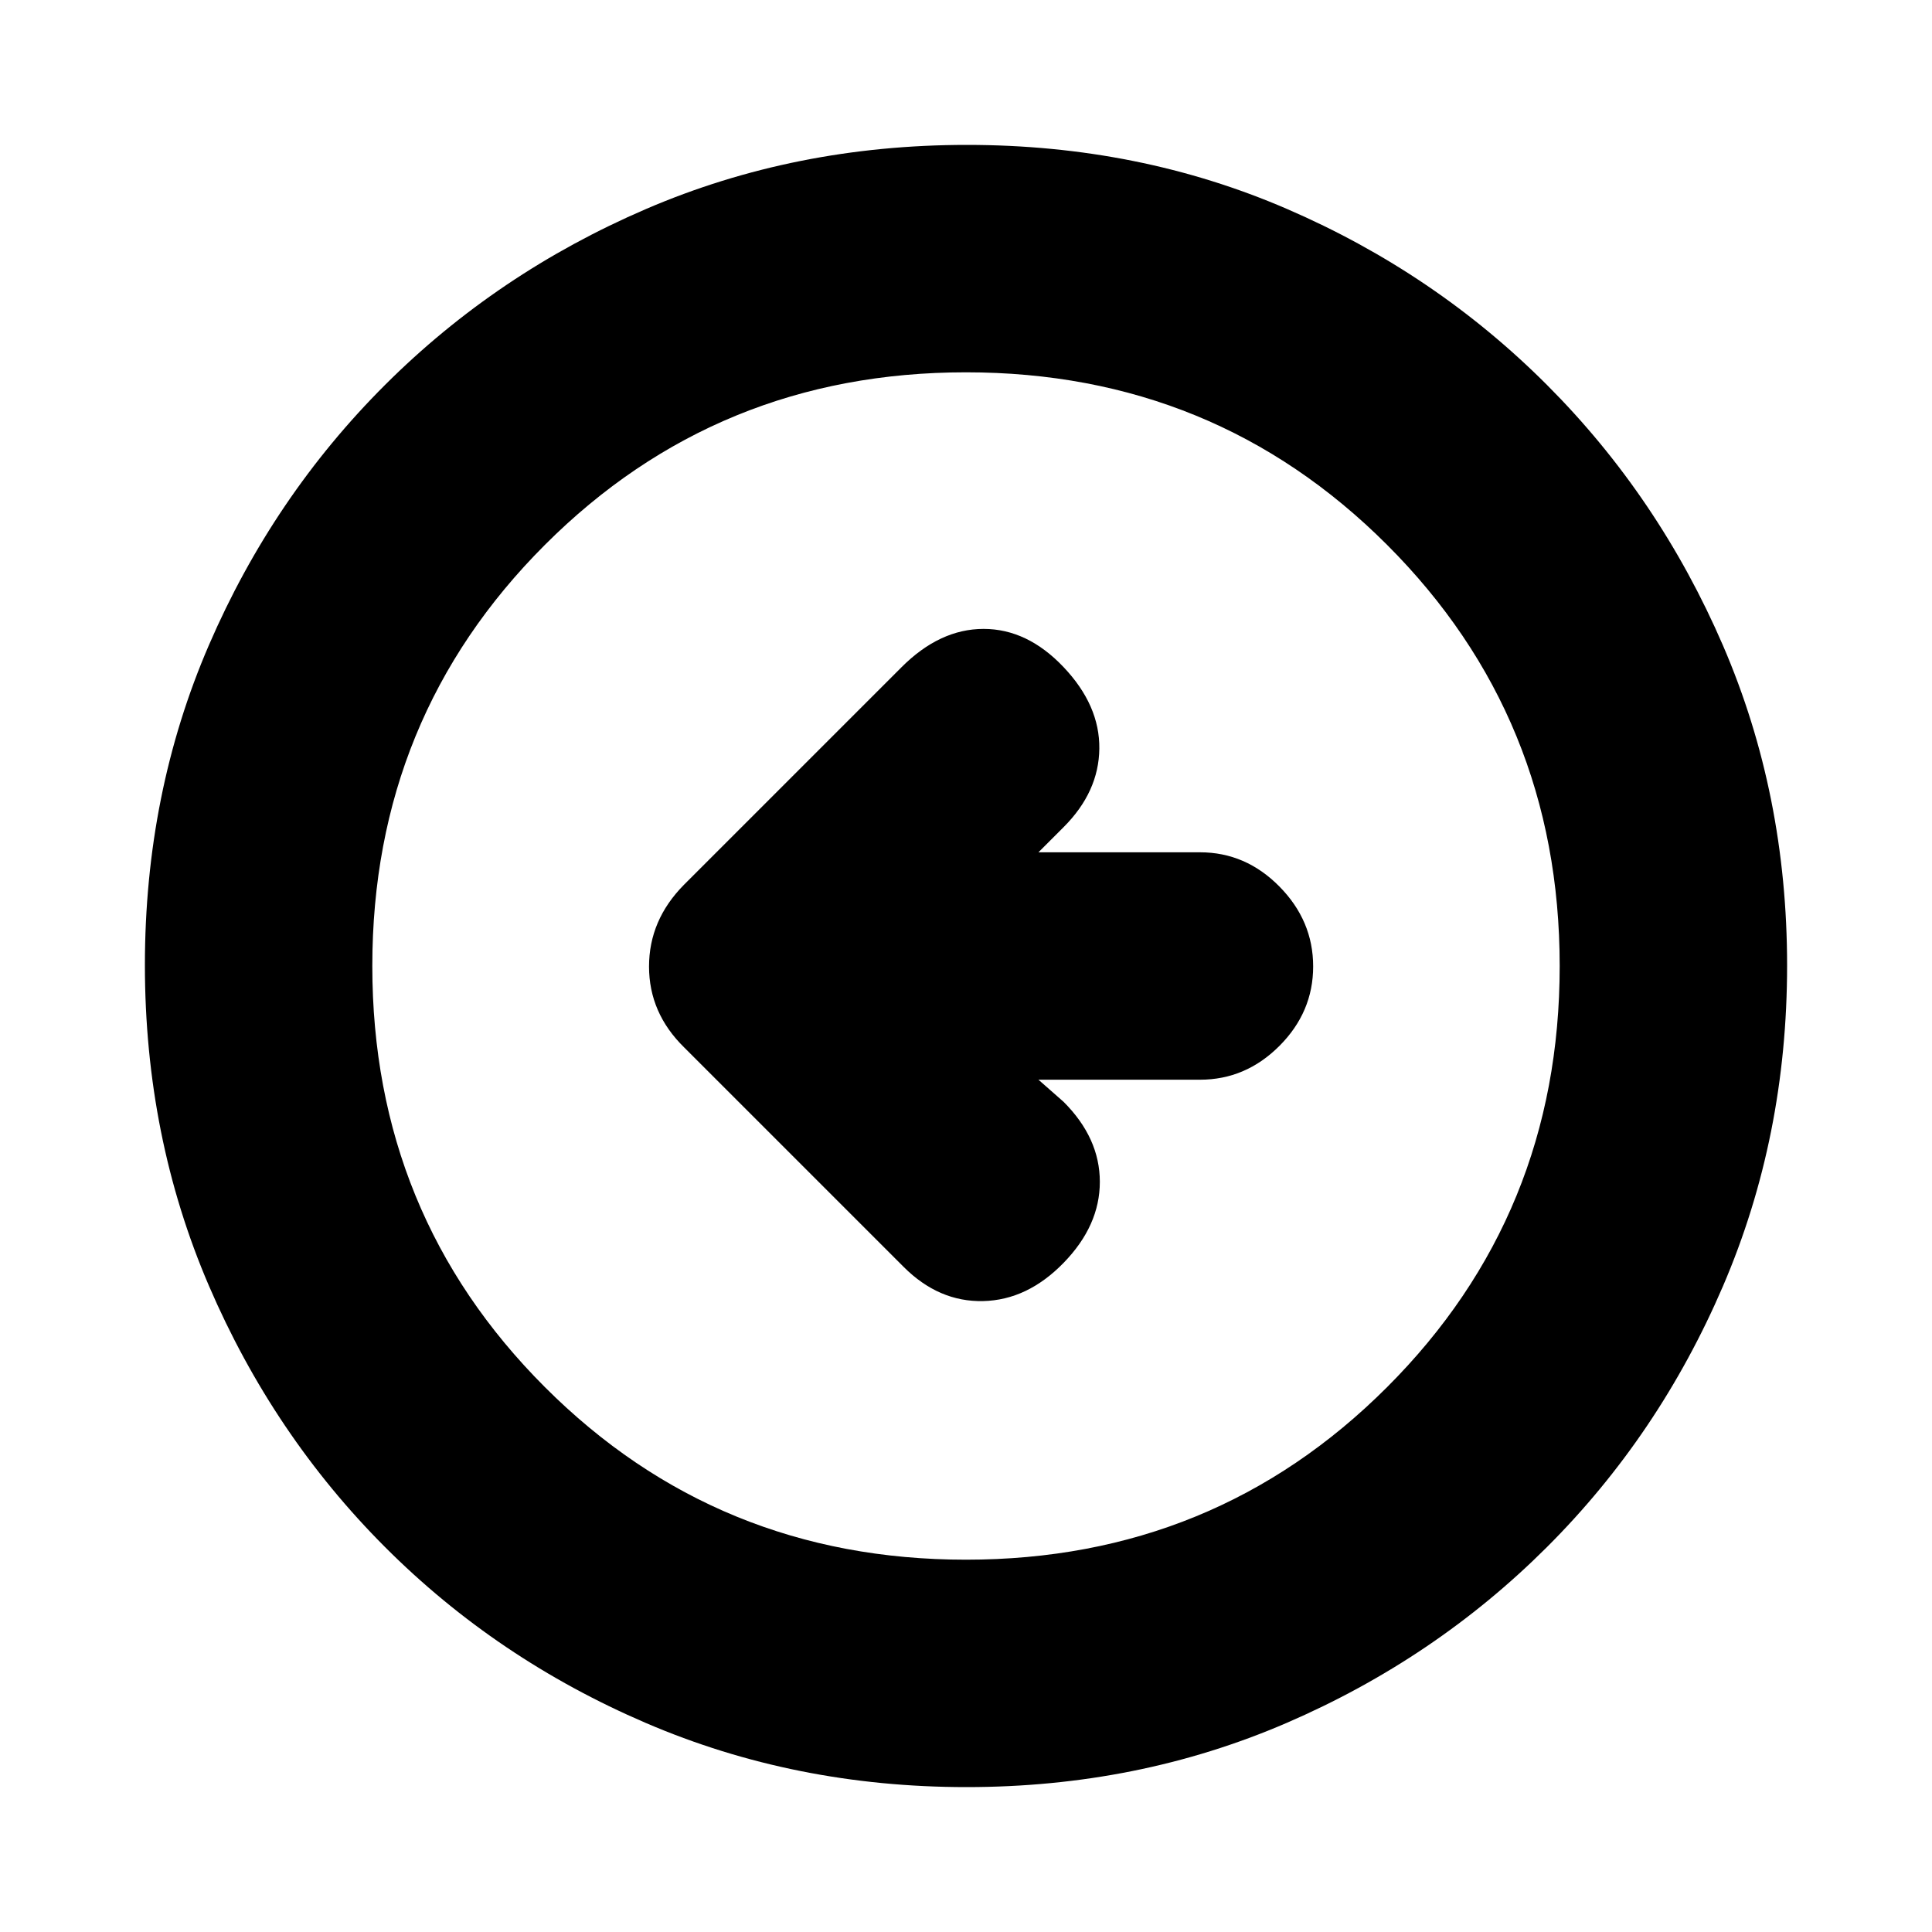 <svg xmlns="http://www.w3.org/2000/svg" height="20" viewBox="0 -960 960 960" width="20"><path d="M516-423.5h80.29q22.67 0 39.44-16.79 16.77-16.79 16.77-39.5t-16.77-39.71q-16.77-17-39.44-17H516l12.5-12.5q17.5-17.5 17.75-39t-17.75-40.5q-18-19-39.75-19t-40.75 19L339.86-520.36q-17.36 17.54-17.36 40.63 0 23.09 17.5 40.23l109 109q17.5 17.5 39.5 17t40-19q18-18.5 18-40.25t-18-39.75l-12.5-11ZM480.28-72q-85.19 0-159.33-31.85-74.15-31.84-129.72-87.51-55.56-55.67-87.4-129.7Q72-395.09 72-480.46q0-85.45 31.85-159.09 31.84-73.65 87.51-129.22 55.67-55.56 129.7-87.4Q395.09-888 480.46-888q85.45 0 159.09 31.85 73.65 31.84 129.22 87.51 55.56 55.67 87.4 129.46Q888-565.38 888-480.28q0 85.19-31.85 159.33-31.84 74.15-87.51 129.72-55.67 55.56-129.46 87.4Q565.38-72 480.28-72ZM480-185q123.5 0 209.25-85.75T775-480q0-123.5-85.75-209.25T480-775q-123.5 0-209.25 85.75T185-480q0 123.5 85.75 209.25T480-185Zm0-295Z"/></svg>